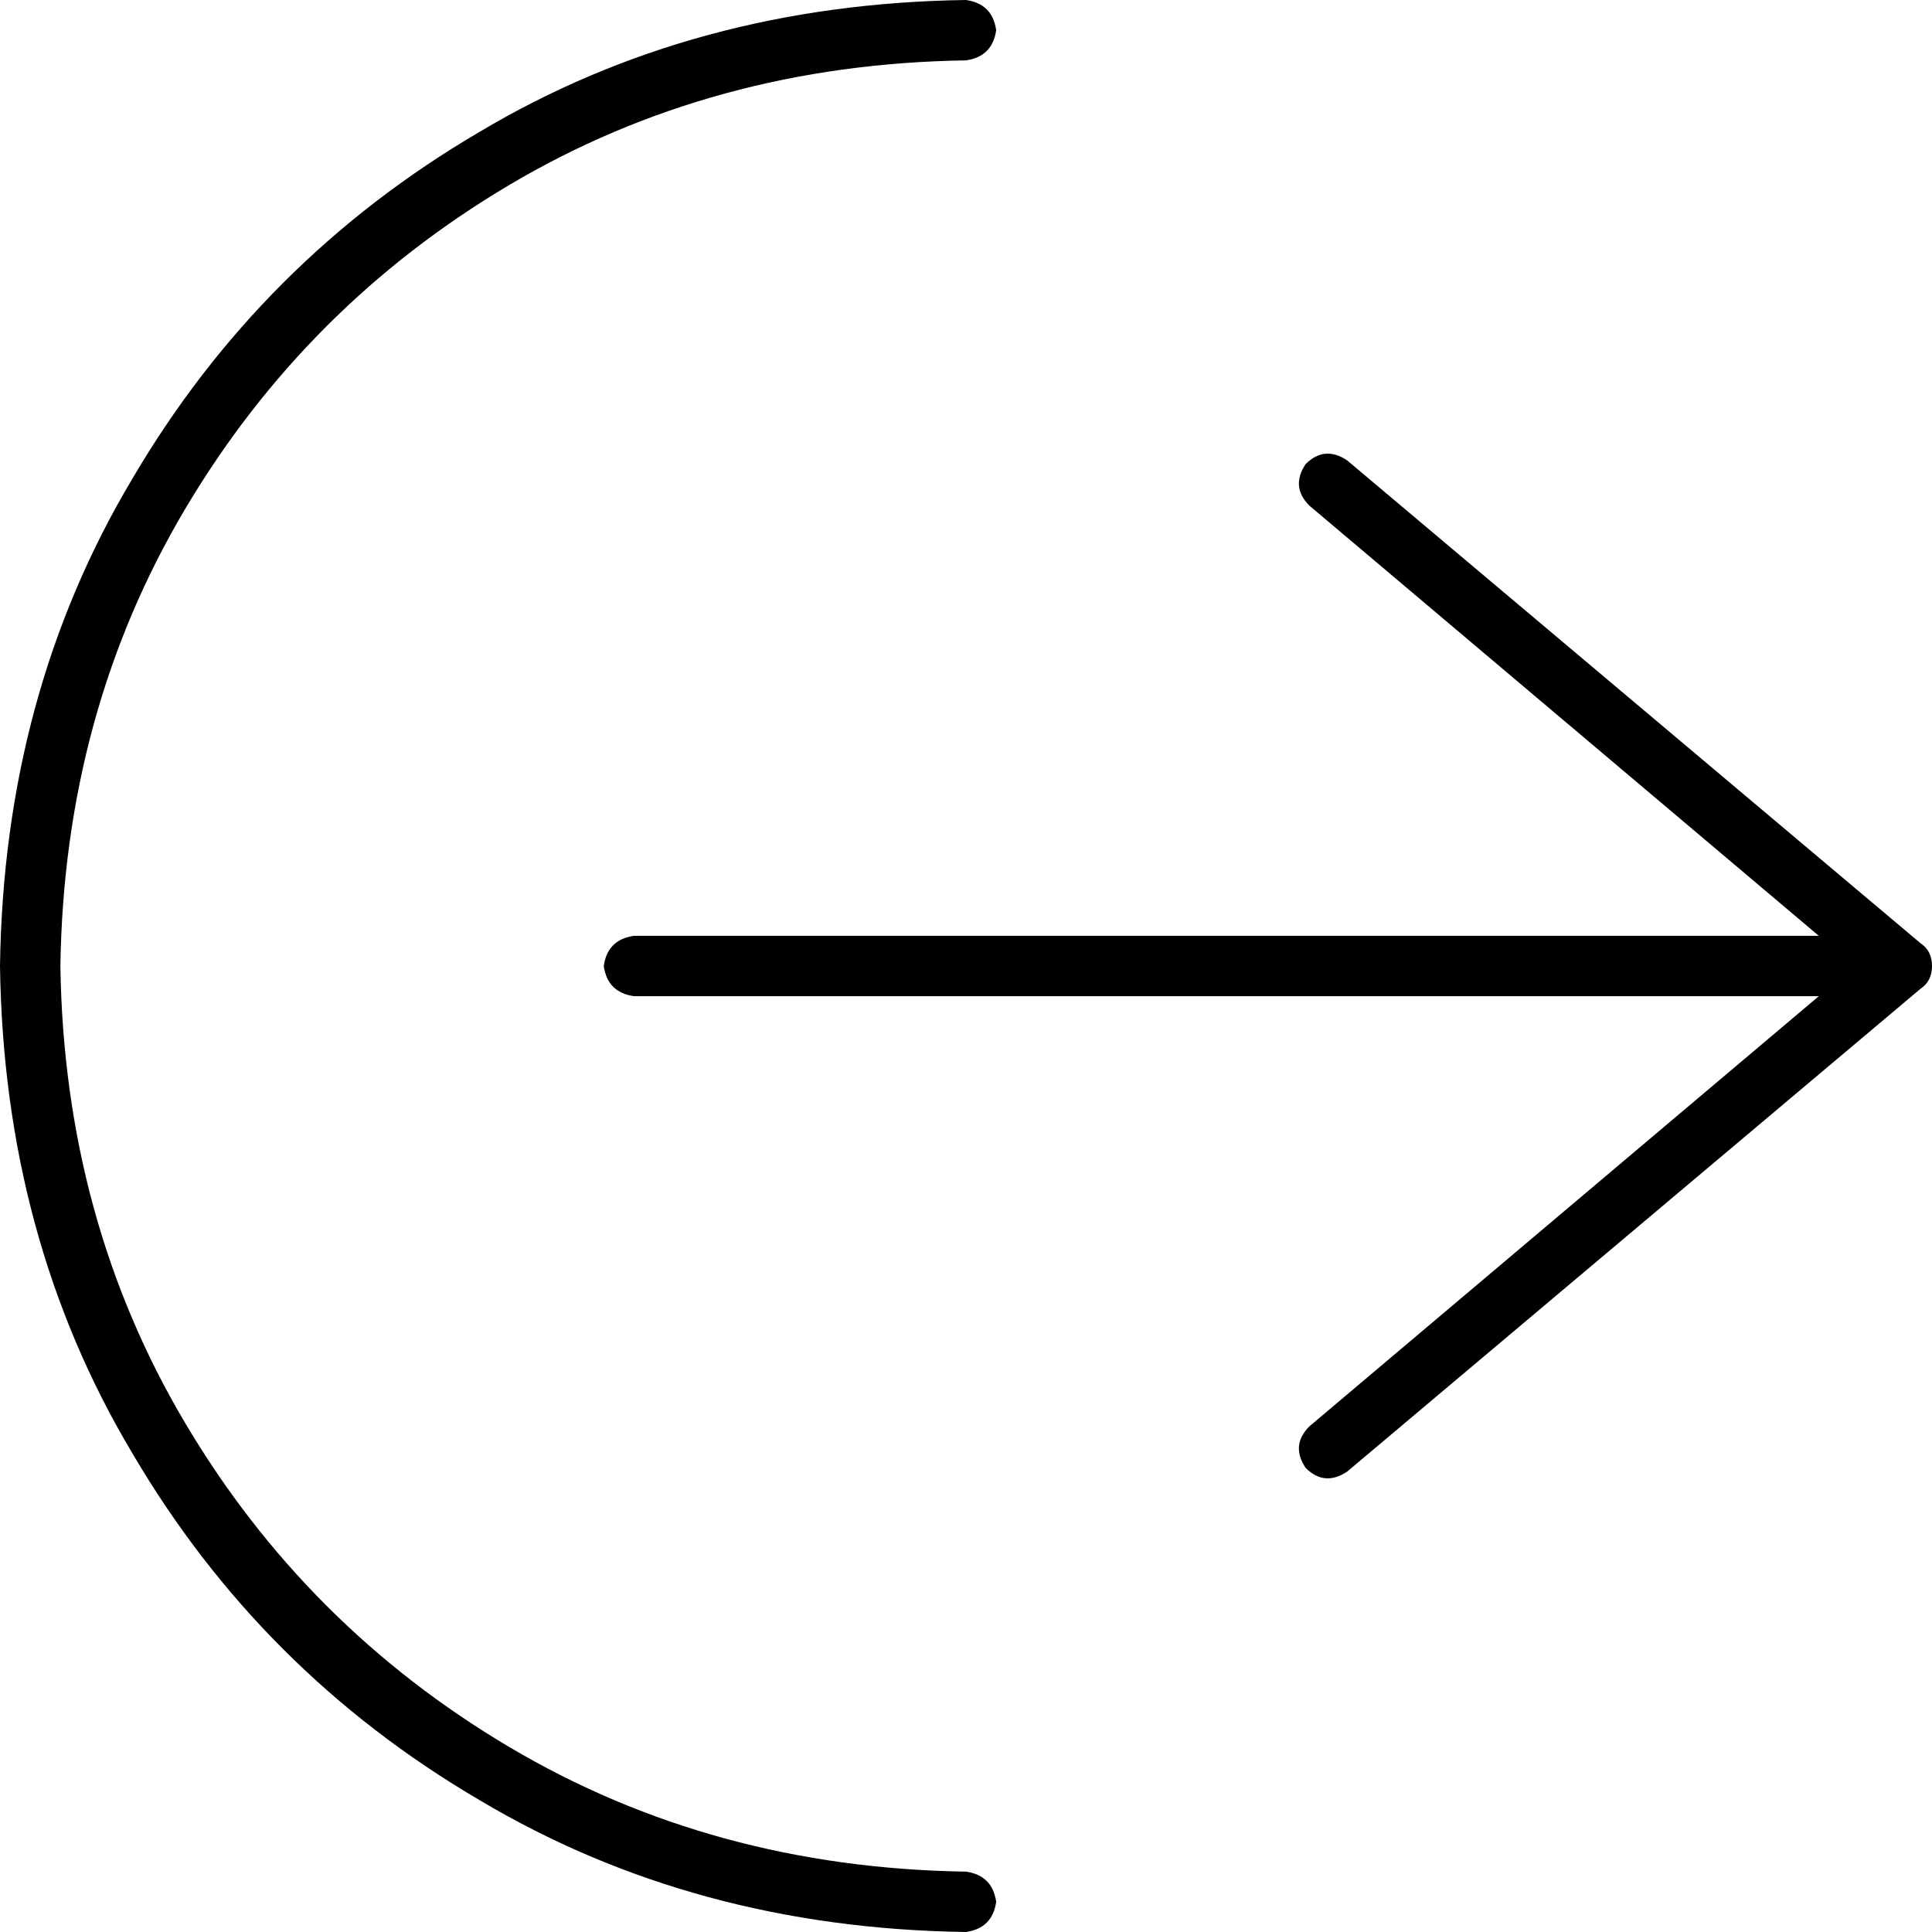 <svg xmlns="http://www.w3.org/2000/svg" viewBox="0 0 512 512">
  <path d="M 16 256 Q 17 189 49 135 L 49 135 L 49 135 Q 81 81 135 49 L 135 49 L 135 49 Q 189 17 256 16 Q 263 15 264 8 Q 263 1 256 0 Q 184 1 127 35 Q 69 69 35 127 Q 1 184 0 256 Q 1 328 35 385 Q 69 443 127 477 Q 184 511 256 512 Q 263 511 264 504 Q 263 497 256 496 Q 189 495 135 463 Q 81 431 49 377 Q 17 323 16 256 L 16 256 Z M 357 122 Q 351 118 346 123 Q 342 129 347 134 L 482 248 L 482 248 L 168 248 L 168 248 Q 161 249 160 256 Q 161 263 168 264 L 482 264 L 482 264 L 347 378 L 347 378 Q 342 383 346 389 Q 351 394 357 390 L 509 262 L 509 262 Q 512 260 512 256 Q 512 252 509 250 L 357 122 L 357 122 Z" />
</svg>